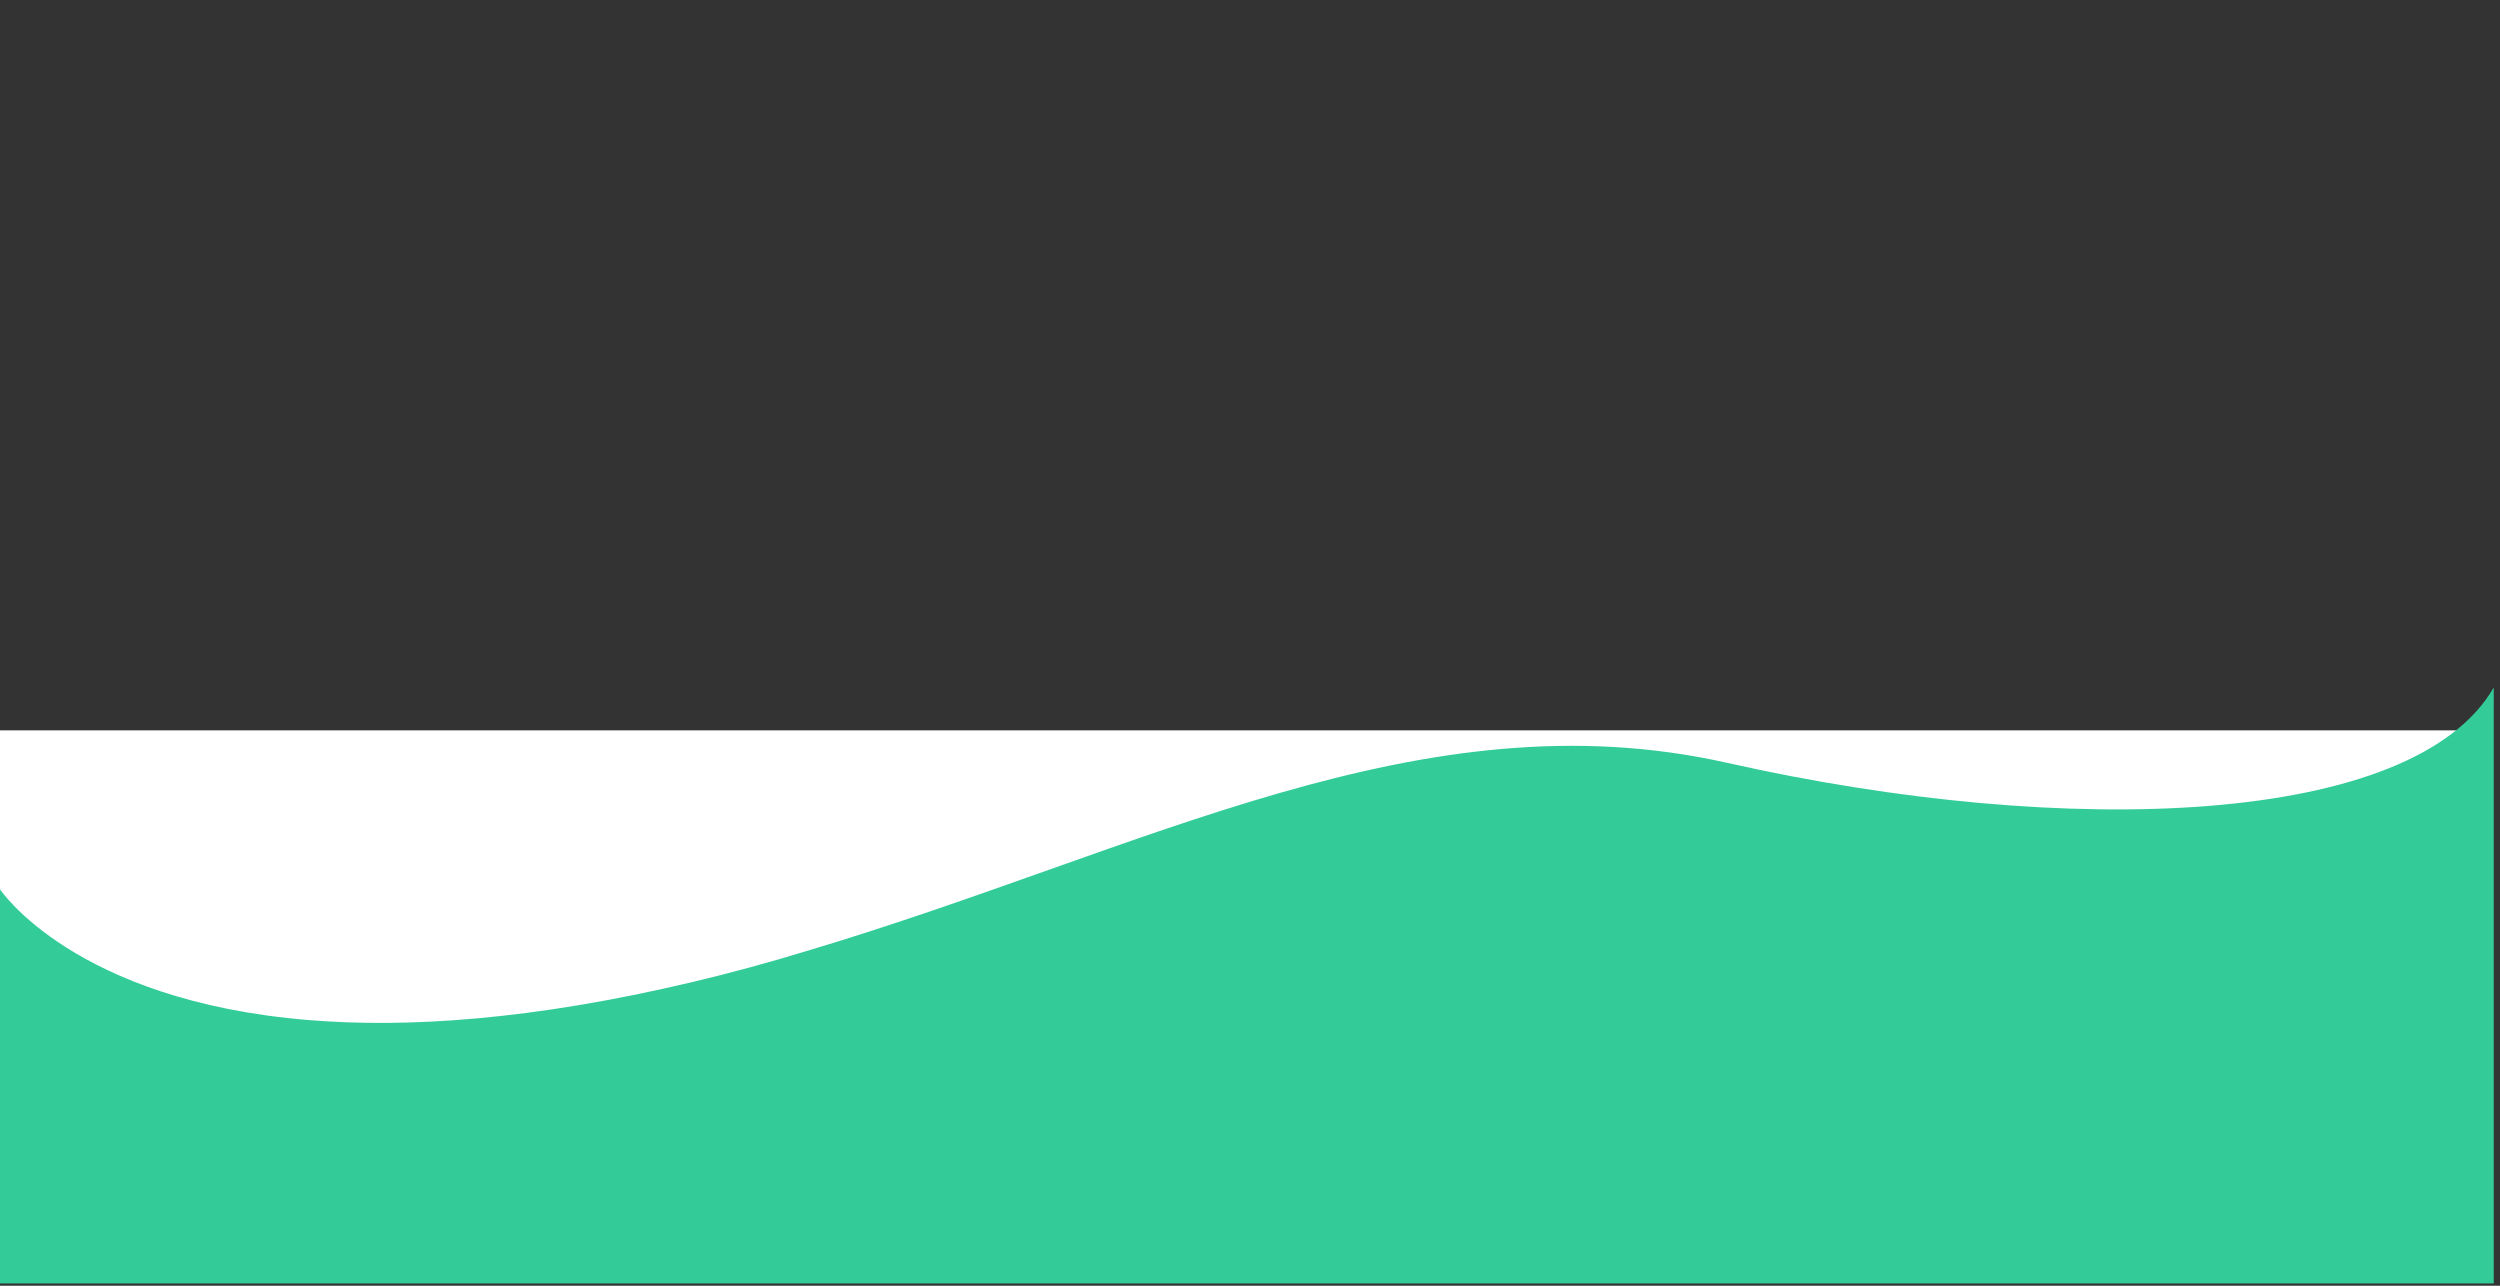 <?xml version="1.0" encoding="utf-8"?>
<!-- Generator: Adobe Illustrator 24.2.3, SVG Export Plug-In . SVG Version: 6.00 Build 0)  -->
<svg version="1.1" id="Layer_1" xmlns="http://www.w3.org/2000/svg" xmlns:xlink="http://www.w3.org/1999/xlink" x="0px" y="0px"
	 viewBox="0 0 560 288" style="enable-background:new 0 0 560 288;" xml:space="preserve">
<rect x="0" y="0" width="560" height="288" fill="#333333" stroke="none"/>
<style type="text/css">
	.st0{fill:#FFFFFF;stroke:#FFFFFF;stroke-miterlimit:10;}
	.st1{fill:#33CC99;}
</style>
<rect y="164.1" class="st0" width="556.6" height="120.5"/>
<path class="st1" d="M558.6,154v133.5H0v-88.3c0,0,16.5,25,69.2,29.3c21.9,1.8,50,0,85.8-8.5c8.9-2.1,17.6-4.5,26.1-7.1
	c75.4-22.5,137.2-57.5,205.9-42C463.5,188.1,540.7,185,558.6,154z"/>
</svg>
